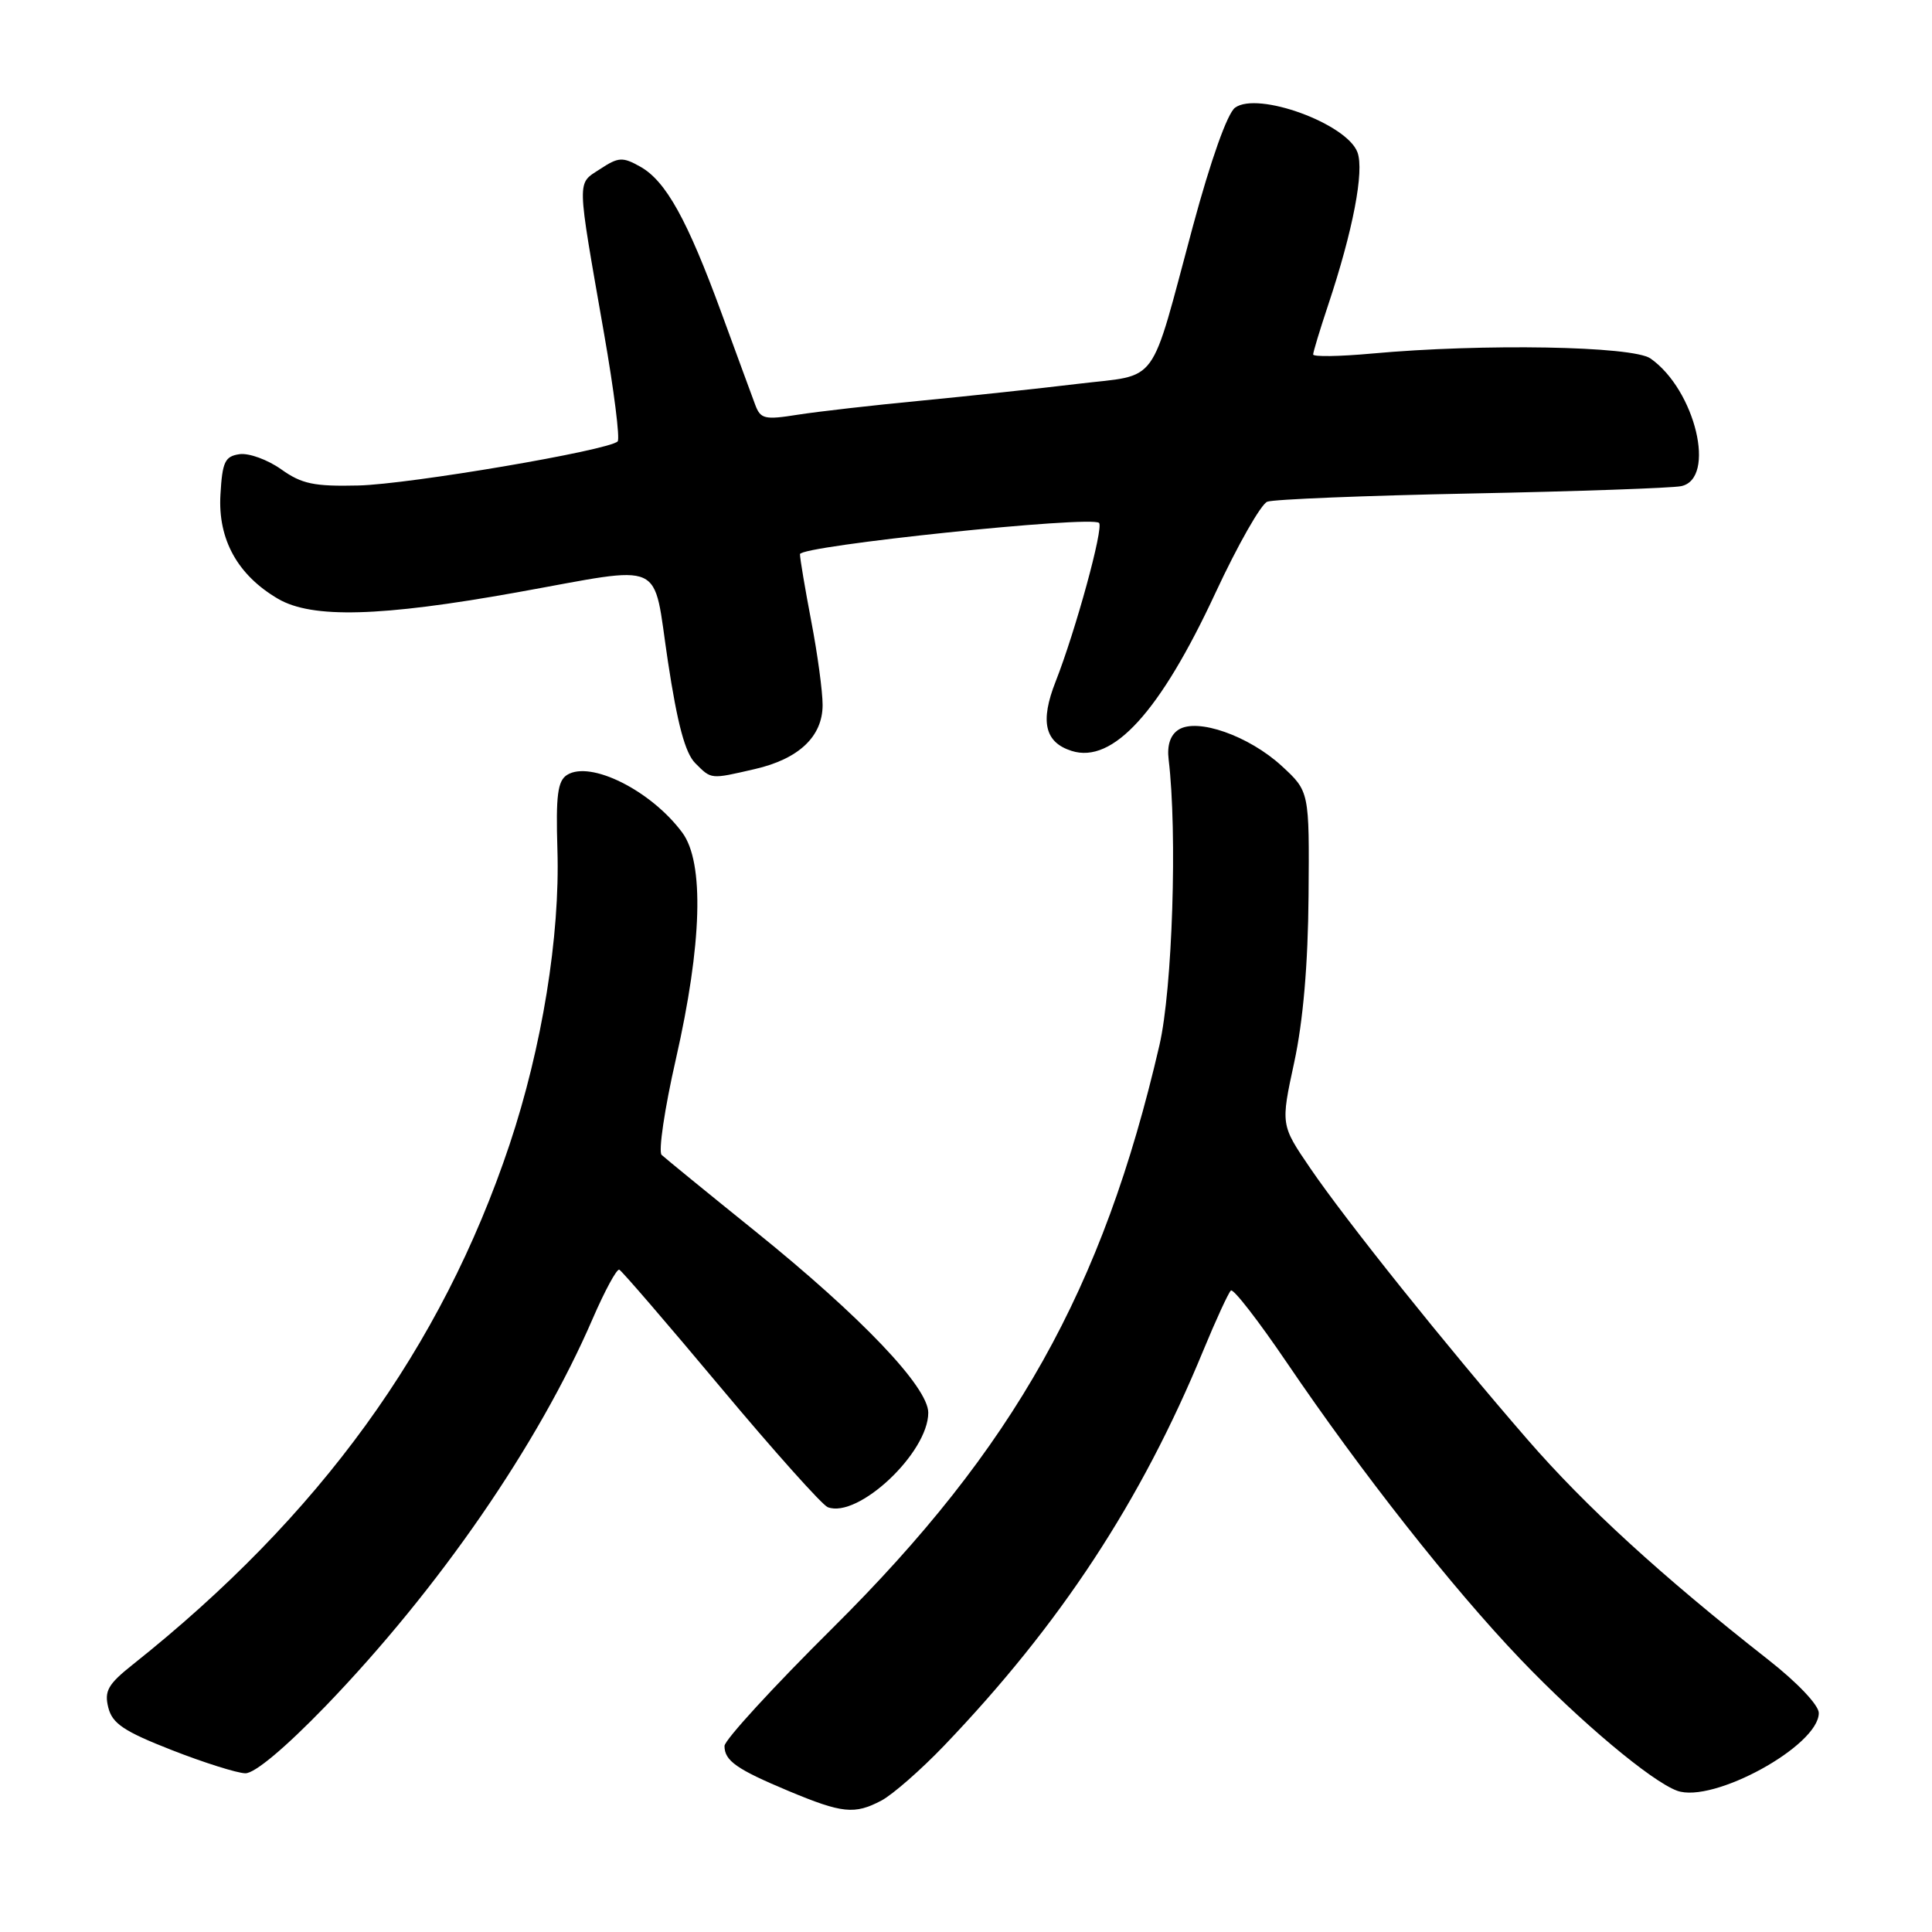 <?xml version="1.0" encoding="UTF-8" standalone="no"?>
<!DOCTYPE svg PUBLIC "-//W3C//DTD SVG 1.1//EN" "http://www.w3.org/Graphics/SVG/1.1/DTD/svg11.dtd" >
<svg xmlns="http://www.w3.org/2000/svg" xmlns:xlink="http://www.w3.org/1999/xlink" version="1.1" viewBox="0 0 256 256">
 <g >
 <path fill="currentColor"
d=" M 116.80 238.58 C 118.28 237.79 122.01 234.53 125.08 231.33 C 140.51 215.22 151.22 198.90 159.42 179.00 C 161.12 174.88 162.78 171.28 163.10 171.00 C 163.43 170.72 166.74 175.00 170.47 180.49 C 180.40 195.13 192.38 210.35 201.49 219.88 C 209.33 228.08 218.80 236.03 222.22 237.28 C 226.96 239.02 241.00 231.33 241.00 226.98 C 241.00 225.94 238.15 222.93 234.25 219.88 C 220.12 208.79 210.08 199.60 202.37 190.71 C 191.57 178.26 178.35 161.74 173.60 154.77 C 169.70 149.05 169.70 149.05 171.49 140.77 C 172.67 135.30 173.32 127.82 173.39 118.68 C 173.50 104.87 173.50 104.87 169.84 101.50 C 165.49 97.50 158.64 95.09 156.16 96.69 C 155.08 97.38 154.62 98.75 154.85 100.63 C 156.02 110.33 155.36 131.04 153.63 138.50 C 146.13 170.90 134.38 191.85 110.33 215.72 C 102.45 223.54 96.00 230.57 96.00 231.35 C 96.00 233.31 97.60 234.43 104.50 237.32 C 111.62 240.29 113.23 240.46 116.80 238.58 Z  M 43.14 226.07 C 58.16 210.49 71.33 191.41 78.53 174.74 C 80.14 171.03 81.72 168.10 82.06 168.24 C 82.39 168.38 88.44 175.41 95.50 183.85 C 102.56 192.29 108.94 199.42 109.68 199.71 C 113.69 201.25 123.00 192.50 123.00 187.19 C 123.00 183.79 114.09 174.45 100.09 163.16 C 93.71 158.02 88.13 153.46 87.67 153.03 C 87.22 152.60 88.06 146.90 89.55 140.37 C 93.03 125.08 93.34 114.29 90.41 110.33 C 86.28 104.75 78.24 100.73 75.14 102.68 C 73.89 103.47 73.64 105.40 73.86 112.58 C 74.22 124.02 71.82 138.79 67.52 151.66 C 58.50 178.61 42.37 200.87 17.57 220.58 C 14.31 223.17 13.80 224.07 14.35 226.26 C 14.88 228.38 16.42 229.41 22.75 231.89 C 27.01 233.56 31.40 234.94 32.50 234.97 C 33.74 235.00 37.77 231.62 43.14 226.07 Z  M 100.00 101.91 C 105.85 100.57 109.00 97.59 109.00 93.41 C 109.00 91.63 108.33 86.65 107.50 82.34 C 106.68 78.03 106.00 74.02 106.00 73.43 C 106.00 72.32 144.62 68.29 145.63 69.29 C 146.26 69.93 142.53 83.55 139.88 90.30 C 137.79 95.60 138.43 98.37 142.00 99.50 C 147.45 101.23 153.72 94.34 161.06 78.55 C 164.00 72.23 167.09 66.80 167.92 66.48 C 168.74 66.16 180.91 65.67 194.96 65.39 C 209.01 65.11 221.51 64.67 222.75 64.42 C 227.47 63.46 224.65 51.67 218.70 47.50 C 216.34 45.85 196.54 45.50 181.75 46.85 C 177.49 47.24 174.00 47.29 174.00 46.97 C 174.00 46.65 174.89 43.71 175.98 40.44 C 179.28 30.55 180.79 22.66 179.87 20.18 C 178.46 16.38 166.65 12.07 163.65 14.27 C 162.63 15.02 160.43 21.22 158.06 30.00 C 152.24 51.61 153.75 49.54 142.83 50.86 C 137.70 51.48 128.35 52.48 122.05 53.09 C 115.75 53.69 108.41 54.53 105.72 54.95 C 101.31 55.65 100.77 55.53 100.06 53.61 C 99.63 52.45 97.62 47.00 95.61 41.50 C 91.07 29.10 88.23 23.99 84.85 22.09 C 82.50 20.77 81.95 20.80 79.52 22.40 C 76.40 24.44 76.38 23.25 80.04 44.20 C 81.36 51.73 82.17 58.16 81.84 58.49 C 80.65 59.68 54.31 64.16 47.50 64.33 C 41.61 64.47 39.98 64.13 37.25 62.18 C 35.46 60.91 32.98 60.01 31.75 60.18 C 29.80 60.46 29.46 61.18 29.21 65.54 C 28.86 71.47 31.48 76.21 36.85 79.35 C 41.36 81.98 50.44 81.73 68.45 78.50 C 88.53 74.90 86.43 73.95 88.50 87.63 C 89.76 95.95 90.79 99.79 92.13 101.13 C 94.29 103.29 94.10 103.27 100.00 101.91 Z "/>
</g>
</svg>